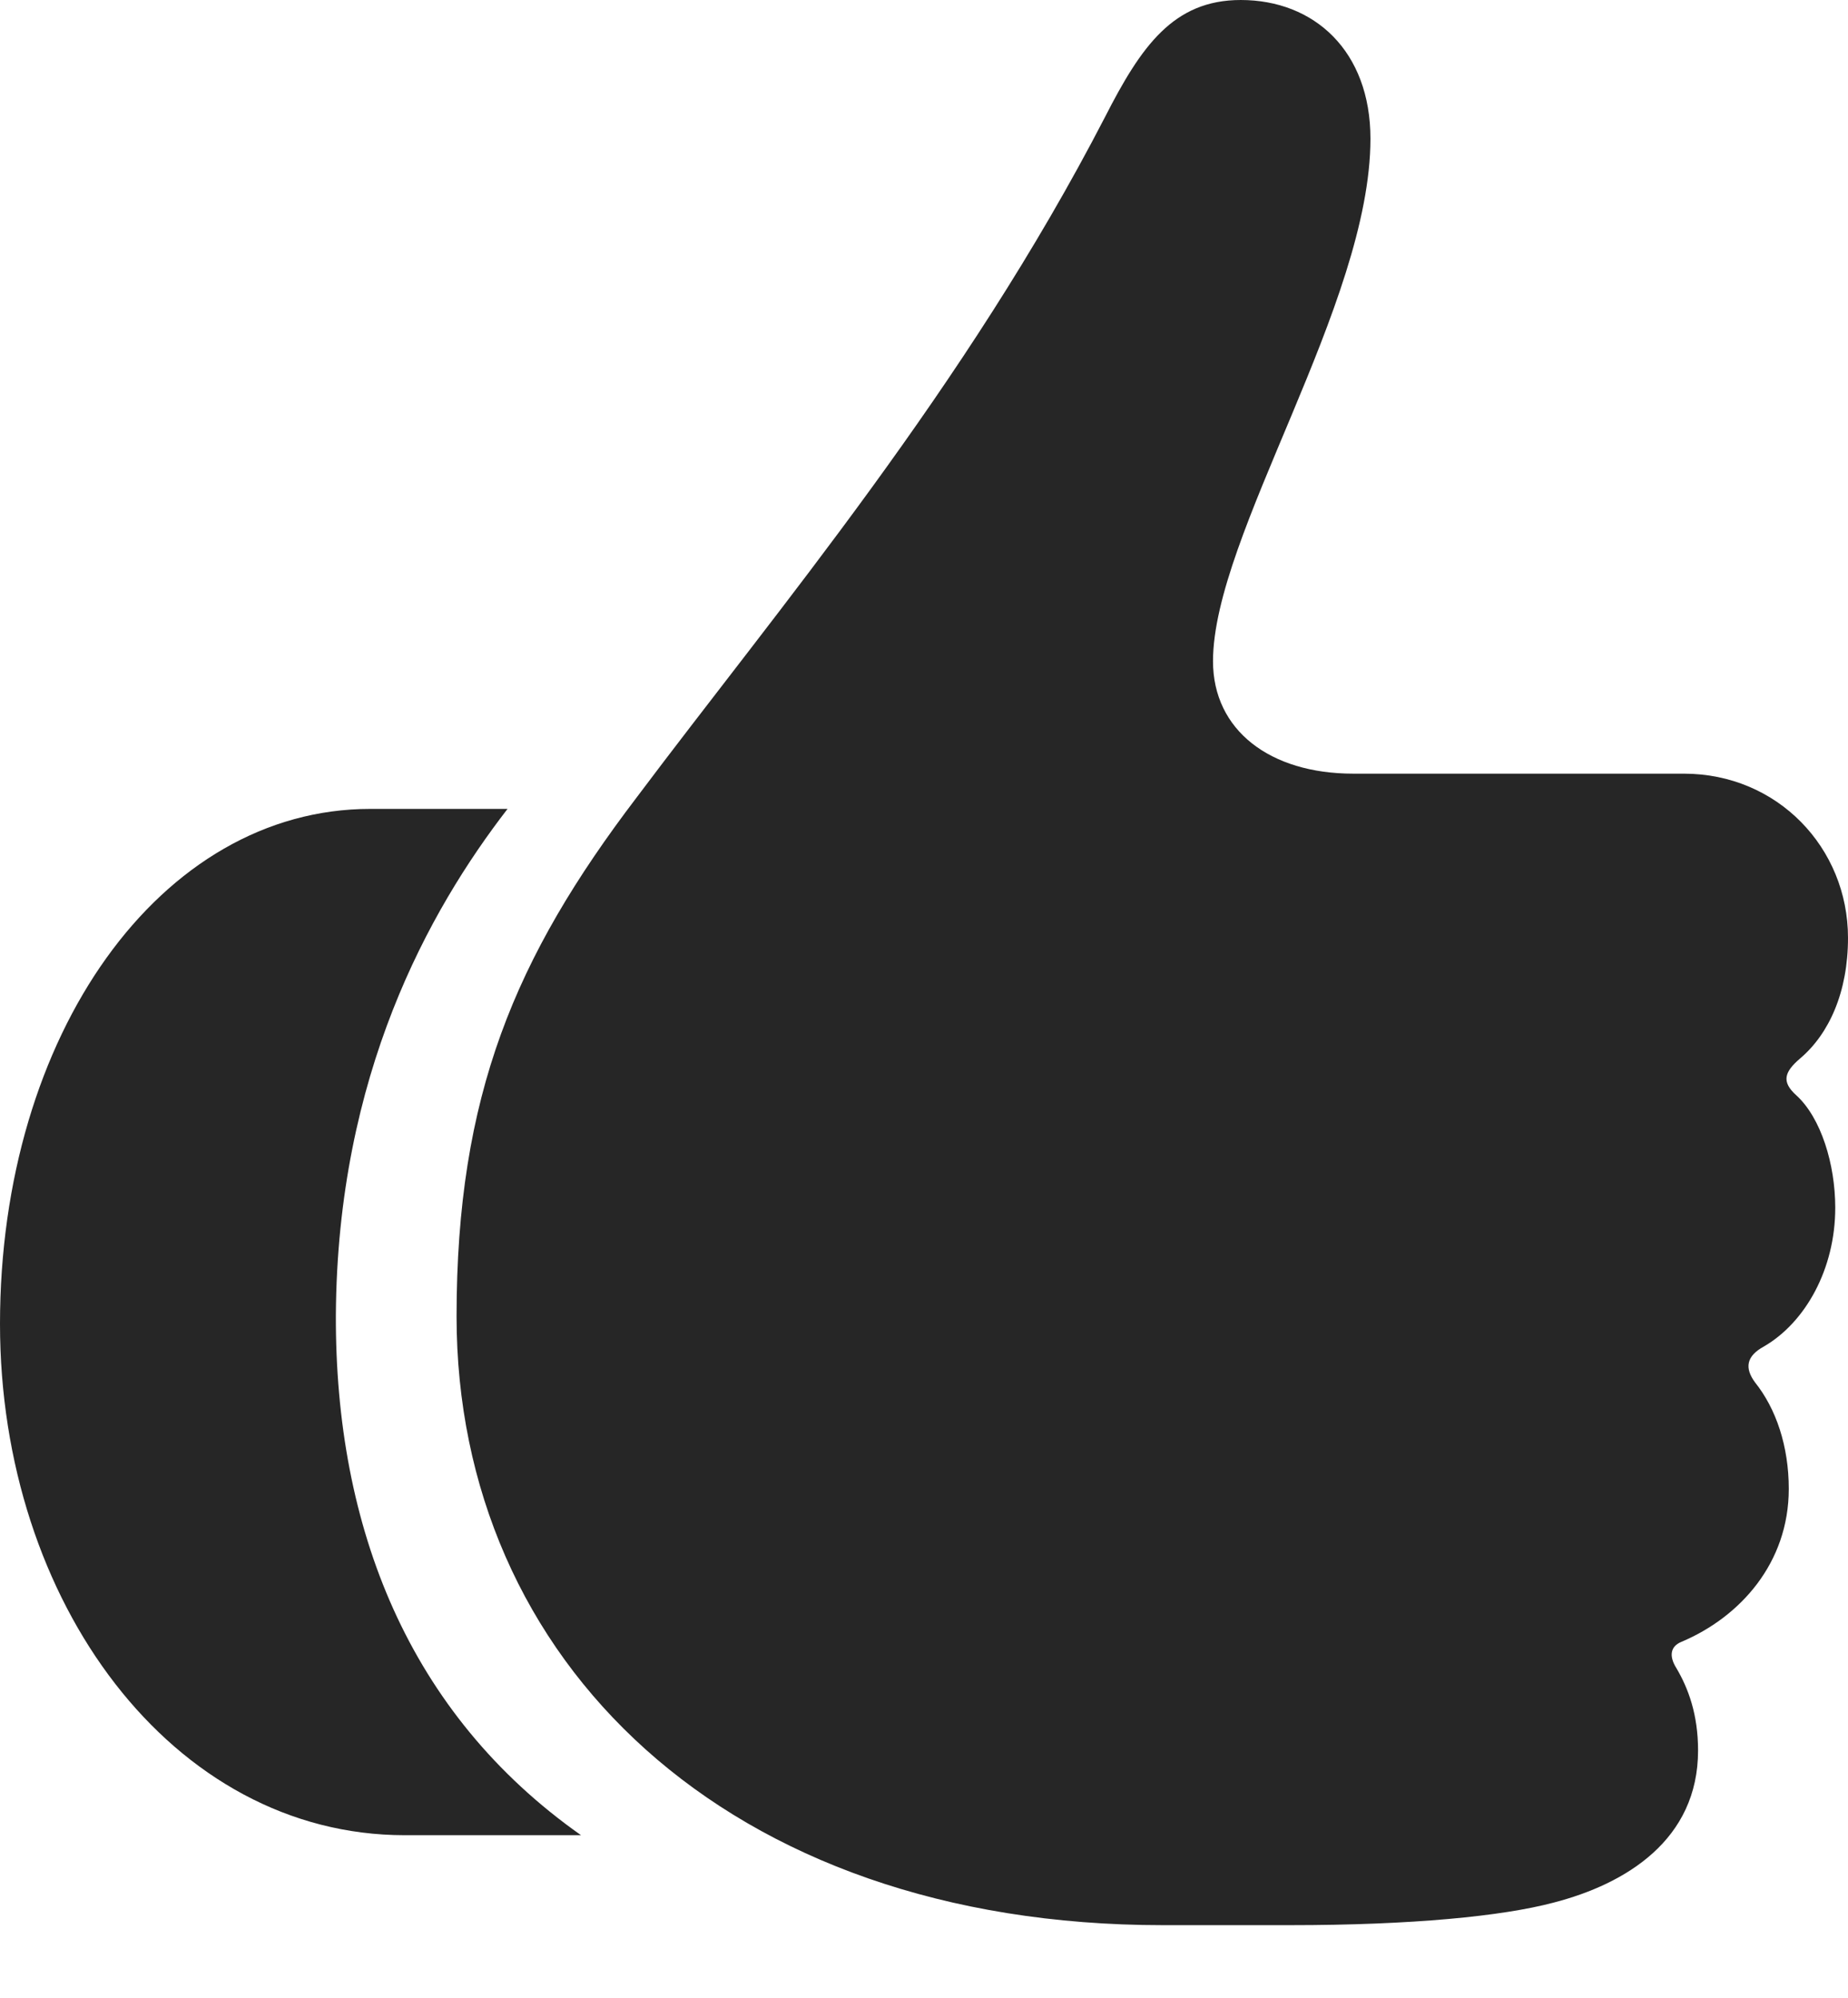 <?xml version="1.0" encoding="UTF-8"?>
<!--Generator: Apple Native CoreSVG 326-->
<!DOCTYPE svg
PUBLIC "-//W3C//DTD SVG 1.1//EN"
       "http://www.w3.org/Graphics/SVG/1.1/DTD/svg11.dtd">
<svg version="1.1" xmlns="http://www.w3.org/2000/svg" xmlns:xlink="http://www.w3.org/1999/xlink" viewBox="0 0 616.25 666.25">
 <g>
  <rect height="666.25" opacity="0" width="616.25" x="0" y="0"/>
  <path d="M0 441.5C0 534.25 57.5 612 135 612L193.75 612C136.25 571.5 111.75 509.5 112 438.5C112.5 358.5 143 303.75 169.25 269.75L123.5 269.75C53.5 269.75 0 345 0 441.5ZM152.25 439C152.25 553.5 242 642 387.75 642L430.25 642C471 642 501 639 518 634.5C542.25 628.25 566.25 613.5 566.25 583.75C566.25 571.75 563 563 559 556.25C556.5 552.25 557 549 560.75 547.5C580.25 539.25 596.5 521.25 596.5 496.5C596.5 482.25 592.25 469.75 585.25 461C581.75 456.25 582.25 452.25 588.25 449C602 441 612 423.25 612 402.75C612 388.25 607.25 372.75 599 365.25C594 360.75 595 357.5 600.25 353C610 344.75 616.25 330.75 616.25 312.75C616.25 282.75 592.75 258 561.5 258L451.25 258C423.5 258 404.5 243.5 404.5 220.5C404.5 178.5 457 101.5 457 46.25C457 17 438.25 0 413.75 0C391.25 0 380.5 15.5 368.5 39C321.75 129.5 259.5 203 212.25 266C171.75 319.25 152.25 365.25 152.25 439Z" fill="black" fill-opacity="0.85"/>
 </g>
</svg>
